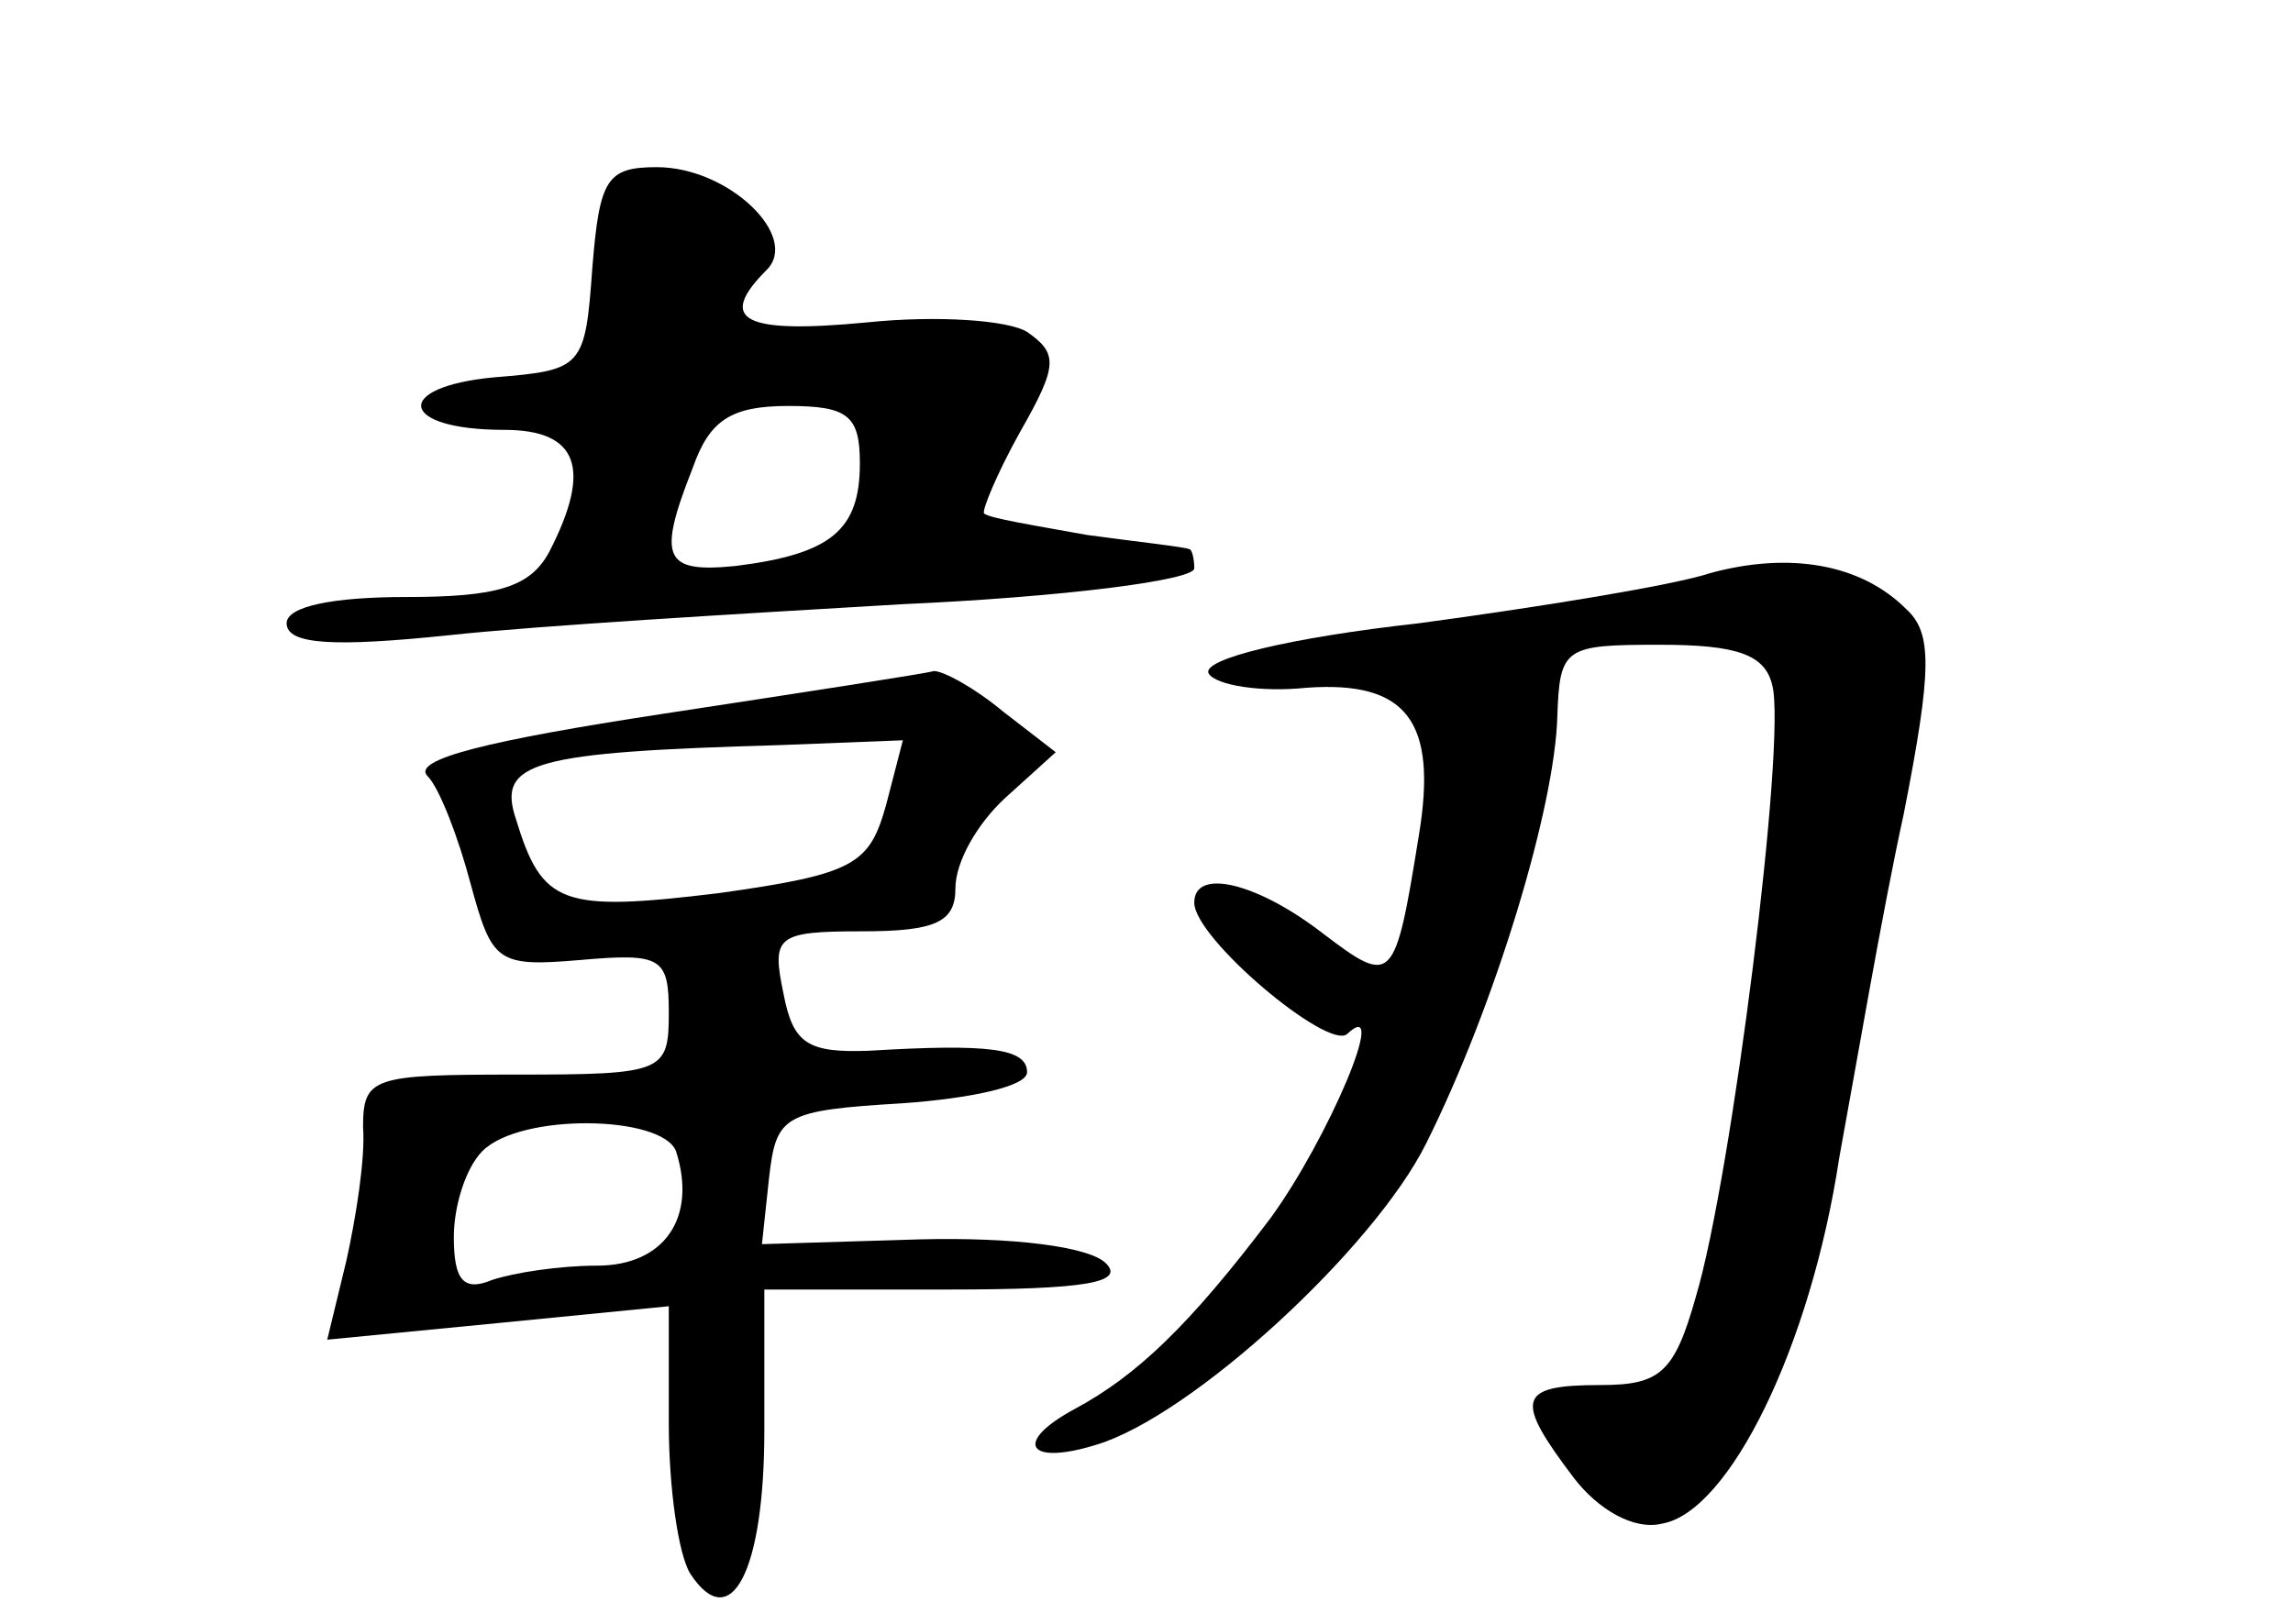 <?xml version="1.0" standalone="no"?>
<!DOCTYPE svg PUBLIC "-//W3C//DTD SVG 20010904//EN"
 "http://www.w3.org/TR/2001/REC-SVG-20010904/DTD/svg10.dtd">
<svg version="1.0" xmlns="http://www.w3.org/2000/svg"
 width="96pt" height="68pt" viewBox="0 0 96 68"
 preserveAspectRatio="xMidYMid meet">
<g transform="translate(0,68) scale(0.1,-0.1)"
fill="#000000" stroke="none">
<path d="M248 568 c-3 -42 -4 -43 -41 -46 -43 -4 -40 -22 4 -22 31 0 37 -16
19 -51 -8 -15 -22 -19 -60 -19 -31 0 -50 -4 -50 -11 0 -9 20 -10 68 -5 37 4
122 9 190 13 67 3 122 10 122 15 0 4 -1 8 -2 8 -2 1 -21 3 -43 6 -22 4 -41 7
-43 9 -1 1 5 16 15 34 16 28 16 33 3 42 -8 5 -38 7 -67 4 -52 -5 -63 1 -42 22
14 14 -16 43 -46 43 -21 0 -24 -5 -27 -42z m112 -82 c0 -28 -12 -38 -52 -43
-30 -3 -33 3 -18 41 7 20 16 26 40 26 25 0 30 -4 30 -24z"/>
<path d="M716 440 c-15 -5 -70 -14 -122 -21 -54 -6 -91 -15 -88 -21 3 -5 22
-8 41 -6 42 3 55 -14 47 -62 -10 -62 -11 -63 -40 -41 -27 21 -54 28 -54 13 0
-15 56 -62 64 -55 18 17 -8 -44 -32 -77 -34 -45 -56 -66 -82 -80 -26 -14 -20
-24 9 -15 40 12 116 82 138 126 29 58 54 141 55 179 1 29 3 30 43 30 32 0 44
-4 47 -17 6 -23 -17 -206 -32 -256 -9 -32 -15 -37 -40 -37 -35 0 -36 -6 -11
-39 10 -13 25 -22 37 -19 28 5 62 74 74 153 7 38 18 103 27 144 12 61 12 76 1
86 -19 19 -49 24 -82 15z"/>
<path d="M277 381 c-72 -11 -105 -19 -98 -26 5 -5 13 -26 18 -45 9 -33 11 -35
46 -32 34 3 37 1 37 -22 0 -25 -2 -26 -64 -26 -60 0 -64 -1 -64 -22 1 -13 -3
-38 -7 -56 l-8 -33 72 7 71 7 0 -49 c0 -27 4 -55 9 -63 17 -26 31 1 31 60 l0
59 77 0 c58 0 74 3 66 11 -7 7 -39 11 -78 10 l-66 -2 3 28 c3 26 6 28 56 31
28 2 52 7 52 13 0 10 -16 12 -66 9 -26 -1 -32 3 -36 24 -5 24 -3 26 33 26 31
0 39 4 39 18 0 11 9 27 21 38 l21 19 -22 17 c-12 10 -25 17 -29 17 -3 -1 -55
-9 -114 -18z m94 -38 c-7 -25 -13 -29 -70 -37 -66 -8 -74 -5 -85 31 -8 24 7
28 111 31 l51 2 -7 -27z m-88 -145 c9 -28 -5 -48 -33 -48 -16 0 -35 -3 -44 -6
-12 -5 -16 0 -16 18 0 13 5 29 12 36 16 16 75 15 81 0z"/>
</g>
</svg>
